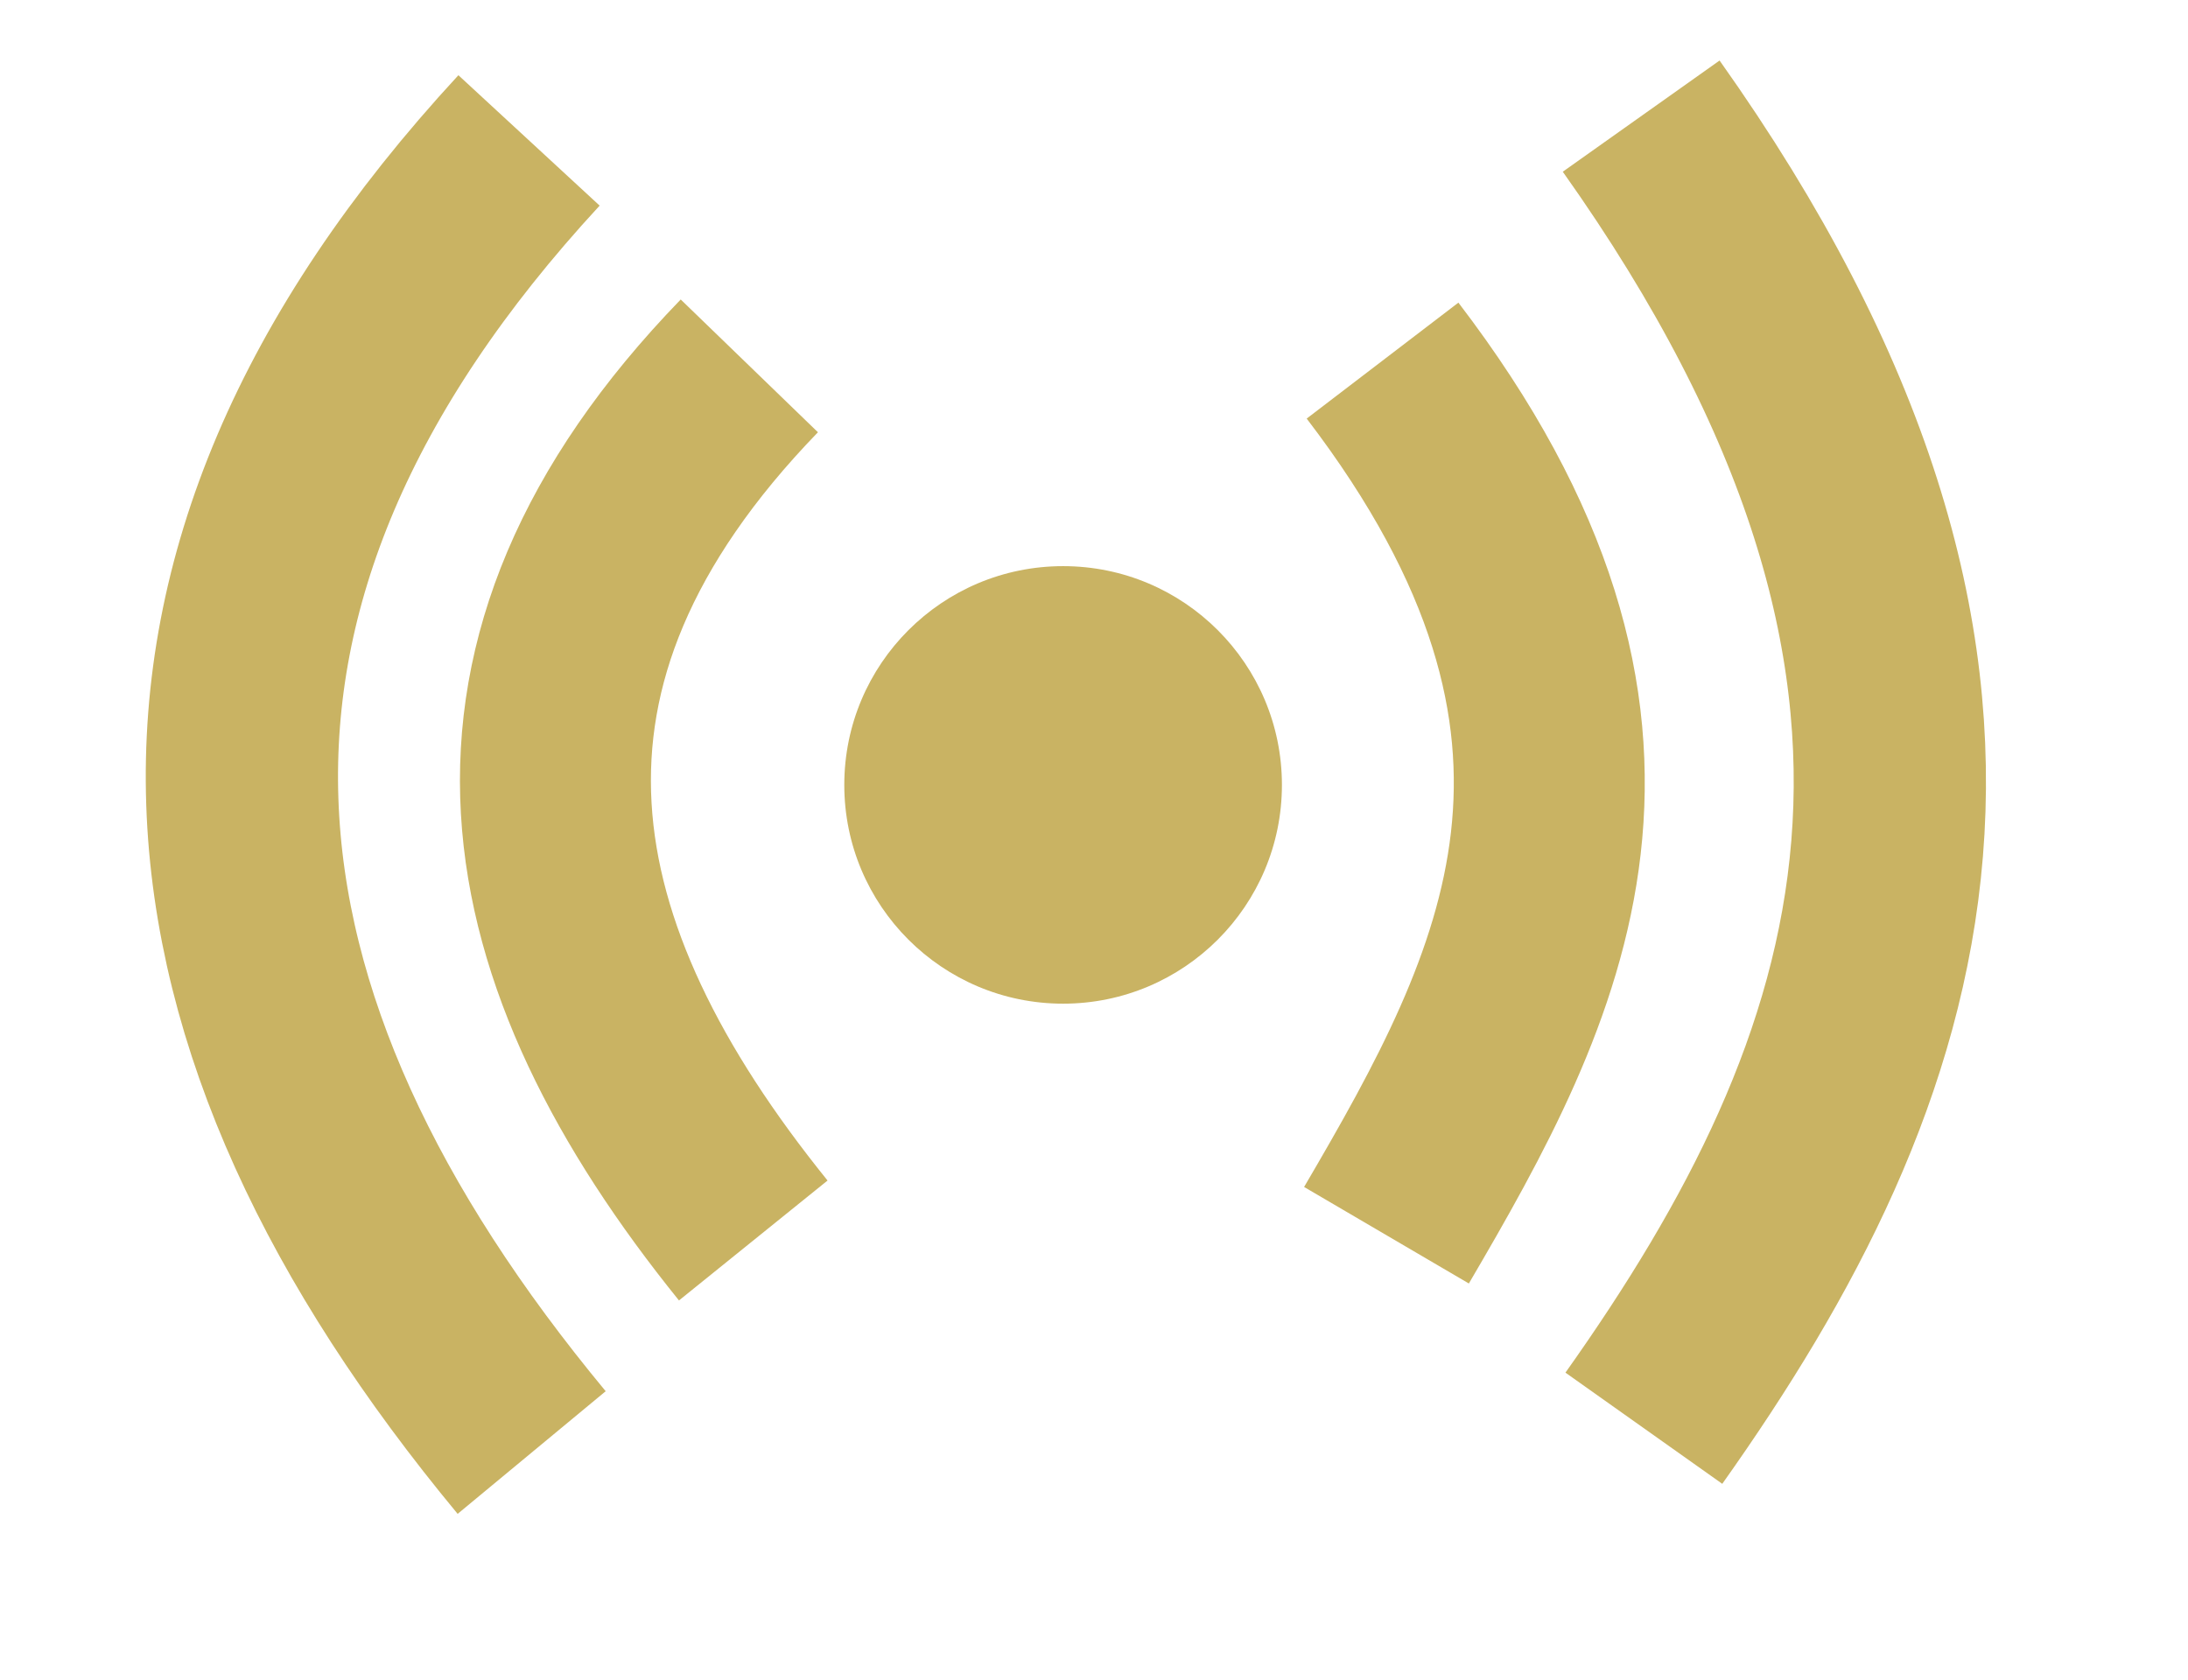 <?xml version="1.0" encoding="UTF-8" standalone="no"?>
<!-- Created with Inkscape (http://www.inkscape.org/) -->

<svg
   width="250"
   height="192"
   viewBox="0 0 66.146 50.8"
   version="1.1"
   id="svg882"
   inkscape:version="1.1.2 (b8e25be833, 2022-02-05)"
   sodipodi:docname="live.svg"
   xmlns:inkscape="http://www.inkscape.org/namespaces/inkscape"
   xmlns:sodipodi="http://sodipodi.sourceforge.net/DTD/sodipodi-0.dtd"
   xmlns="http://www.w3.org/2000/svg"
   xmlns:svg="http://www.w3.org/2000/svg">
  <sodipodi:namedview
     id="namedview884"
     pagecolor="#ffffff"
     bordercolor="#666666"
     borderopacity="1.0"
     inkscape:pageshadow="2"
     inkscape:pageopacity="0.0"
     inkscape:pagecheckerboard="0"
     inkscape:document-units="px"
     showgrid="false"
     units="px"
     inkscape:connector-spacing="100"
     inkscape:zoom="1.6997475"
     inkscape:cx="122.07696"
     inkscape:cy="111.78131"
     inkscape:window-width="1366"
     inkscape:window-height="705"
     inkscape:window-x="-8"
     inkscape:window-y="-8"
     inkscape:window-maximized="1"
     inkscape:current-layer="layer1" />
  <defs
     id="defs879" />
  <g
     inkscape:label="Camada 1"
     inkscape:groupmode="layer"
     id="layer1">
    <circle
       style="fill:#c9b363;stroke-width:3.307;stroke-linejoin:round"
       id="path908"
       cx="32.139"
       cy="23.734"
       r="6.615" />
    <path
       style="fill:none;fill-rule:evenodd;stroke:#c9b363;stroke-width:5.773px;stroke-linecap:butt;stroke-linejoin:miter;stroke-opacity:1"
       d="m 22.653,11.063 c -8.756,9.047 -6.851,17.813 0.119,26.447"
       id="path2561"
       inkscape:connector-type="polyline"
       inkscape:connector-curvature="0"
       sodipodi:nodetypes="cc" />
    <path
       style="fill:none;fill-rule:evenodd;stroke:#c9b363;stroke-width:5.773px;stroke-linecap:butt;stroke-linejoin:miter;stroke-opacity:1"
       d="m 41.796,10.904 c 8.574,11.216 4.548,18.888 0.119,26.447"
       id="path2561-9"
       inkscape:connector-type="polyline"
       inkscape:connector-curvature="0"
       sodipodi:nodetypes="cc" />
    <path
       style="fill:none;fill-rule:evenodd;stroke:#c9b363;stroke-width:5.812px;stroke-linecap:butt;stroke-linejoin:miter;stroke-opacity:1"
       d="M 15.993,4.246 C 3.573,17.694 5.273,30.889 16.073,43.922"
       id="path2561-2"
       inkscape:connector-type="polyline"
       inkscape:connector-curvature="0"
       sodipodi:nodetypes="cc" />
    <path
       style="fill:none;fill-rule:evenodd;stroke:#c9b363;stroke-width:5.812px;stroke-linecap:butt;stroke-linejoin:miter;stroke-opacity:1"
       d="M 49.615,3.511 C 61.662,20.493 57.368,32.368 49.696,43.187"
       id="path2561-2-9"
       inkscape:connector-type="polyline"
       inkscape:connector-curvature="0"
       sodipodi:nodetypes="cc" />
  </g>
</svg>
